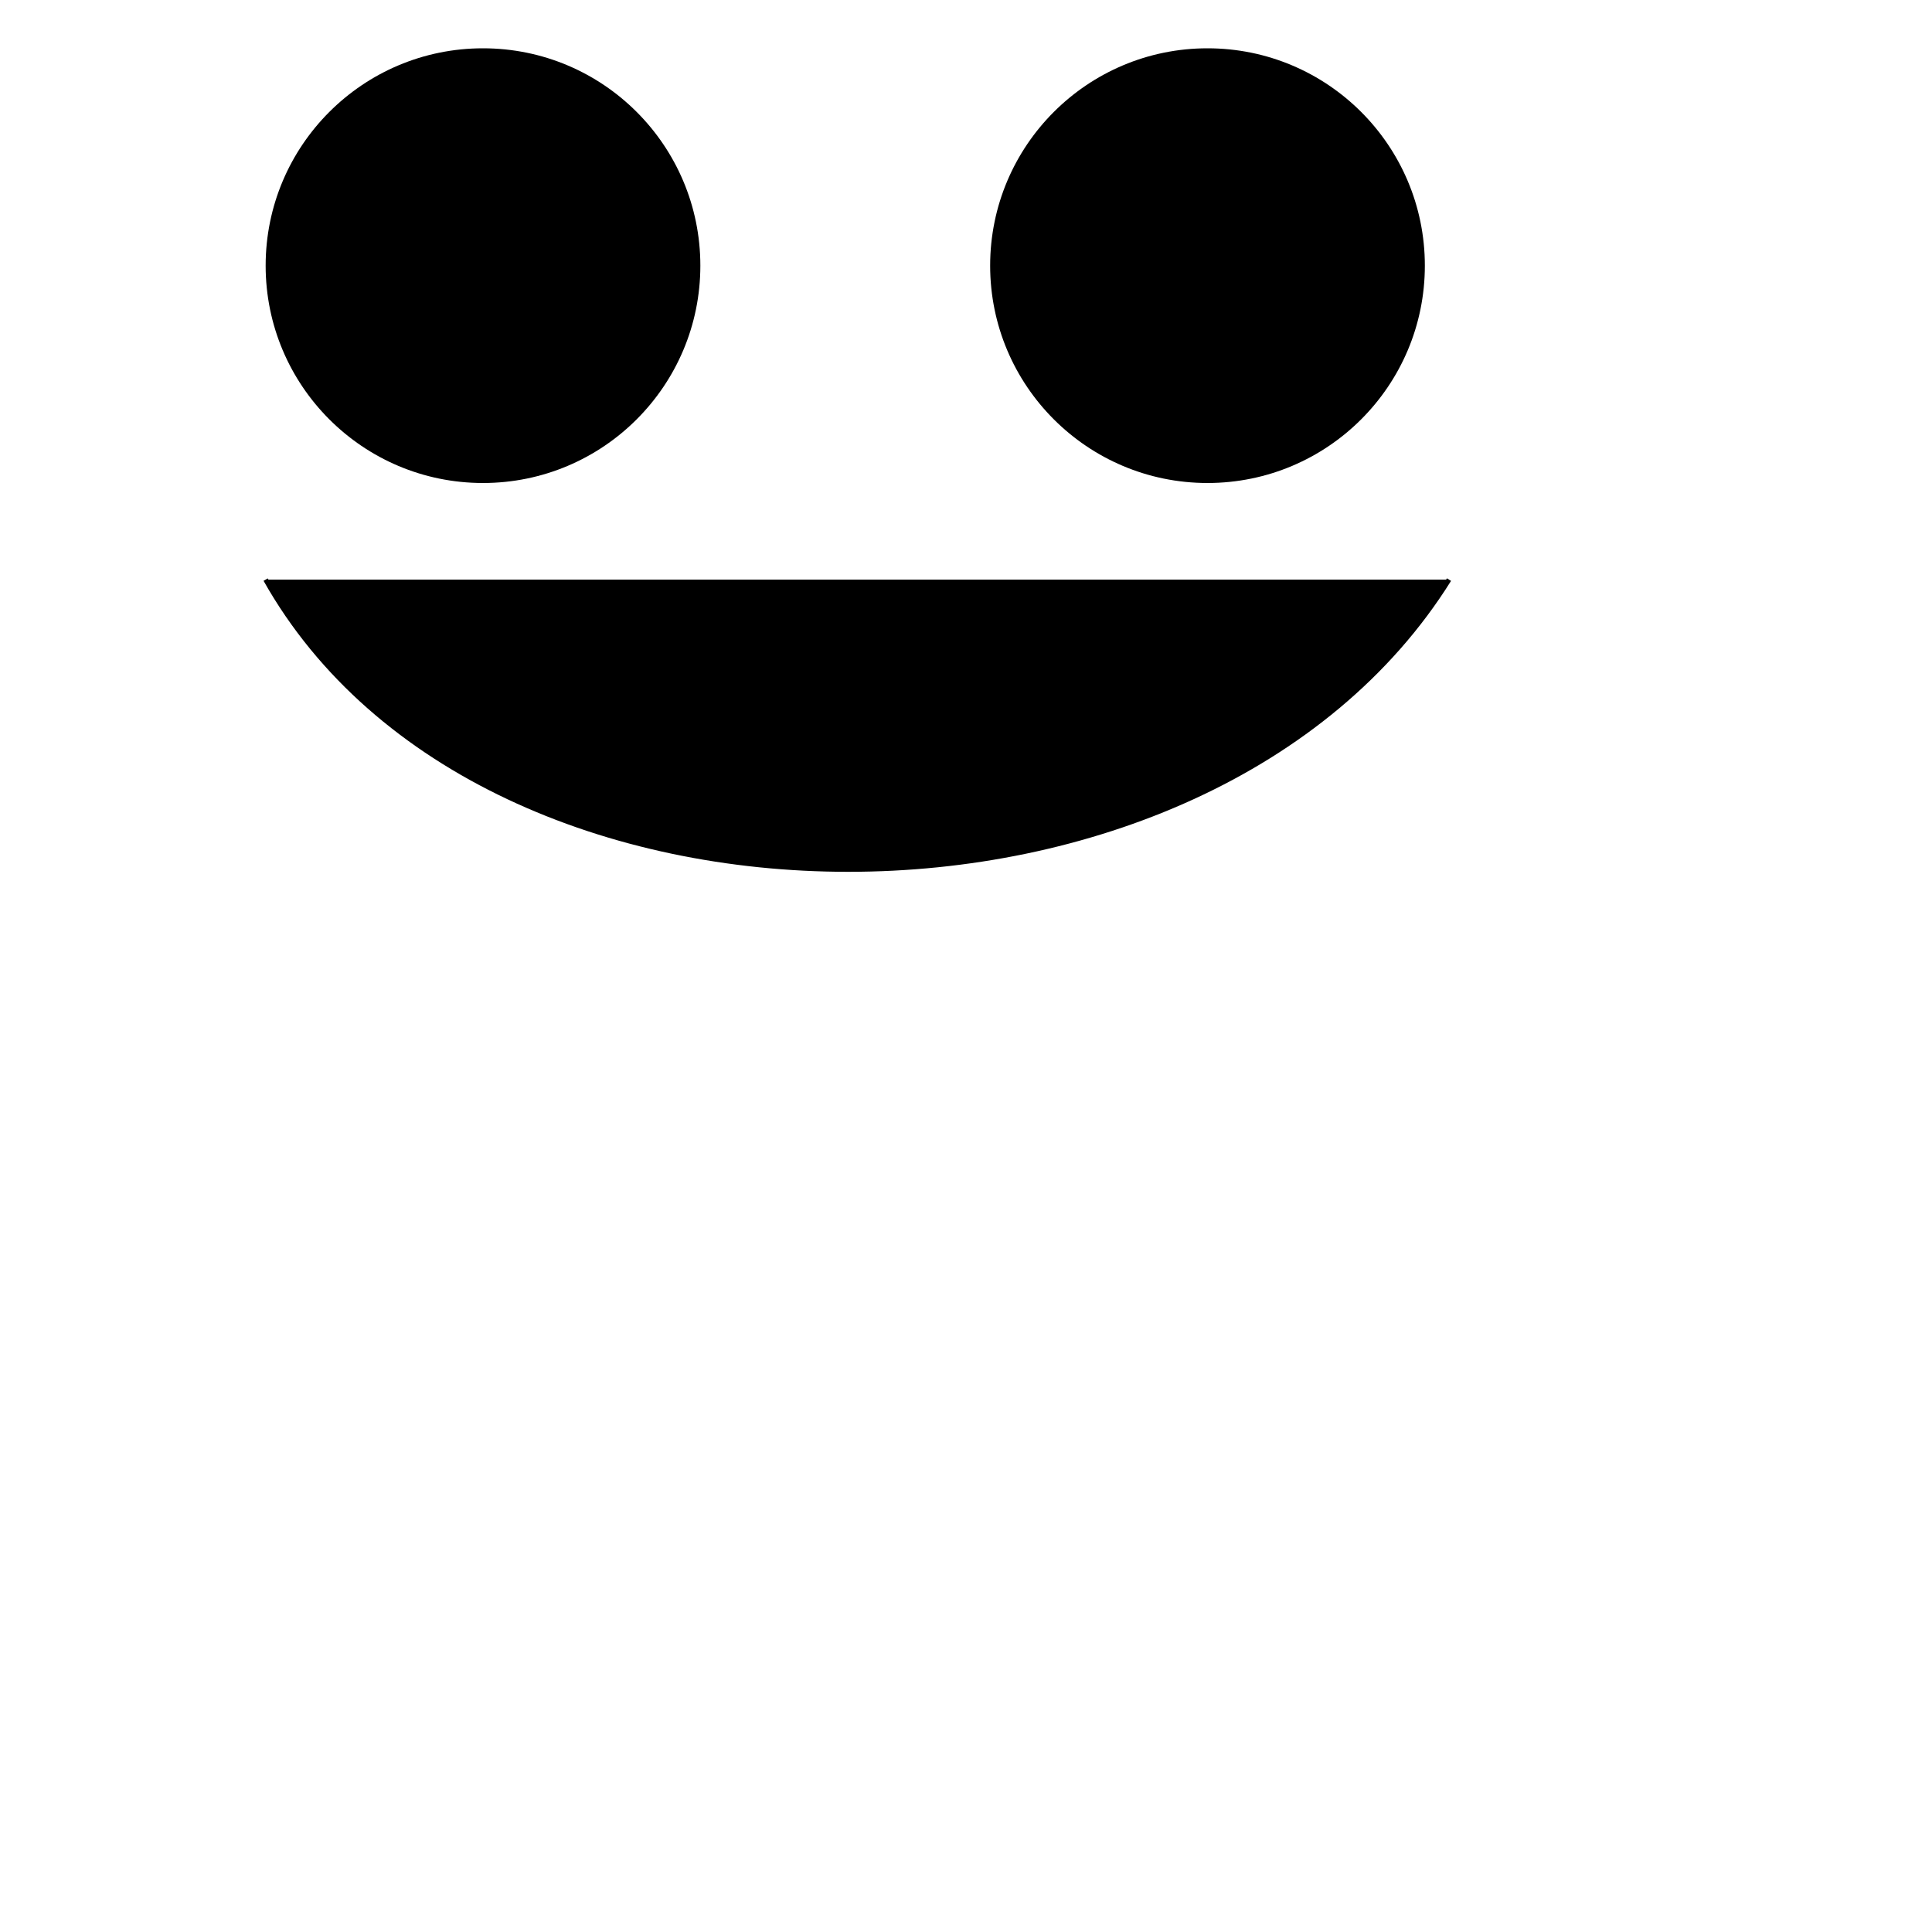<svg width="400" height="400" xmlns="http://www.w3.org/2000/svg">

    <circle cx="100" cy="55" r="45" fill="black" />
    <circle cx="250" cy="55" r="45" fill="black" />
    <path d="M 55 120 C 100 200 250 200 300 120" stroke="black"/>

</svg>